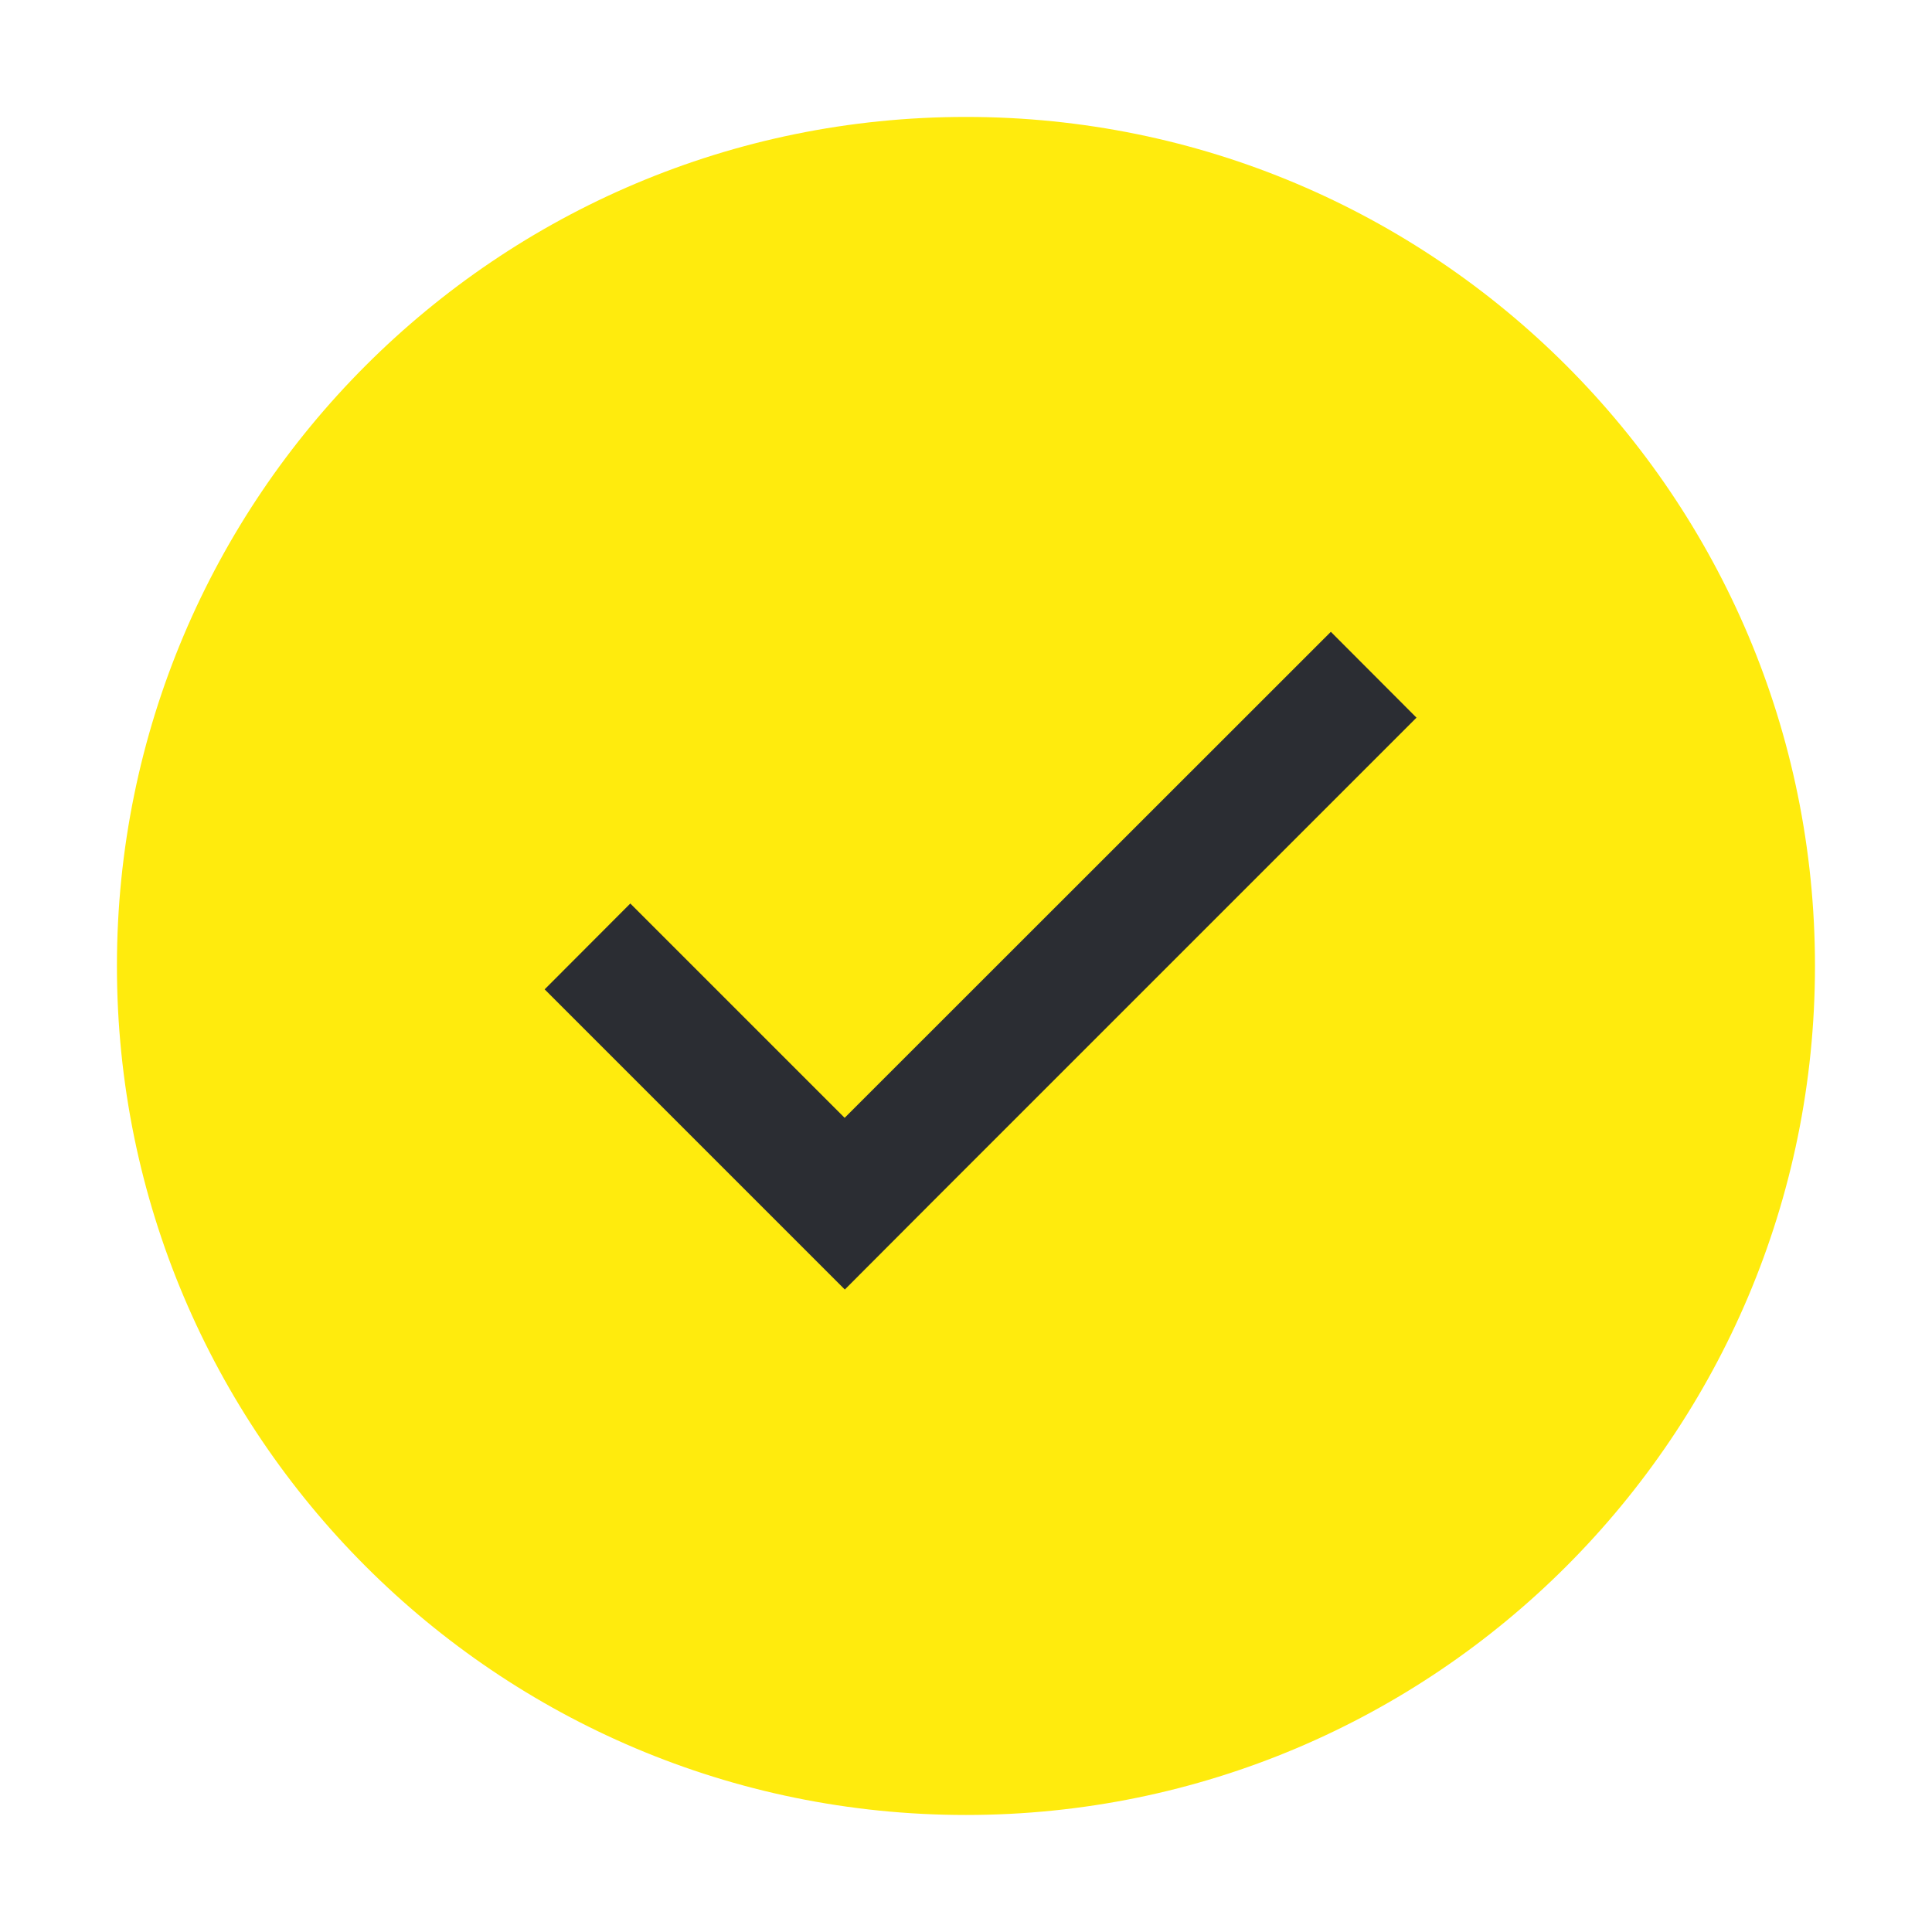 <?xml version="1.0" encoding="utf-8"?>
<!-- Generator: Adobe Illustrator 23.0.1, SVG Export Plug-In . SVG Version: 6.00 Build 0)  -->
<svg version="1.1" id="图层_1" xmlns="http://www.w3.org/2000/svg" xmlns:xlink="http://www.w3.org/1999/xlink" x="0px" y="0px"
	 viewBox="0 0 1024 1024" style="enable-background:new 0 0 1024 1024;" xml:space="preserve">
<style type="text/css">
	.st0{fill:#FFEB0D;}
	.st1{fill:#2B2D33;}
</style>
<g id="页面1">
	<g id="v1.0_备方案复制-4" transform="translate(-147, -312)">
		<g id="编组-3" transform="translate(147.375, 312.375)">
			<path id="路径" class="st0" d="M511.6,61.6c248.6,0,450,201.4,450,450s-201.5,450-450,450s-450-201.5-450-450
				S263.1,61.6,511.6,61.6z"/>
			<polygon class="st1" points="447.3,592.1 333.7,478.5 288.3,524 447.4,683.1 492.8,637.6 492.8,637.6 750.4,380 705,334.5 			"/>
		</g>
	</g>
</g>
</svg>
